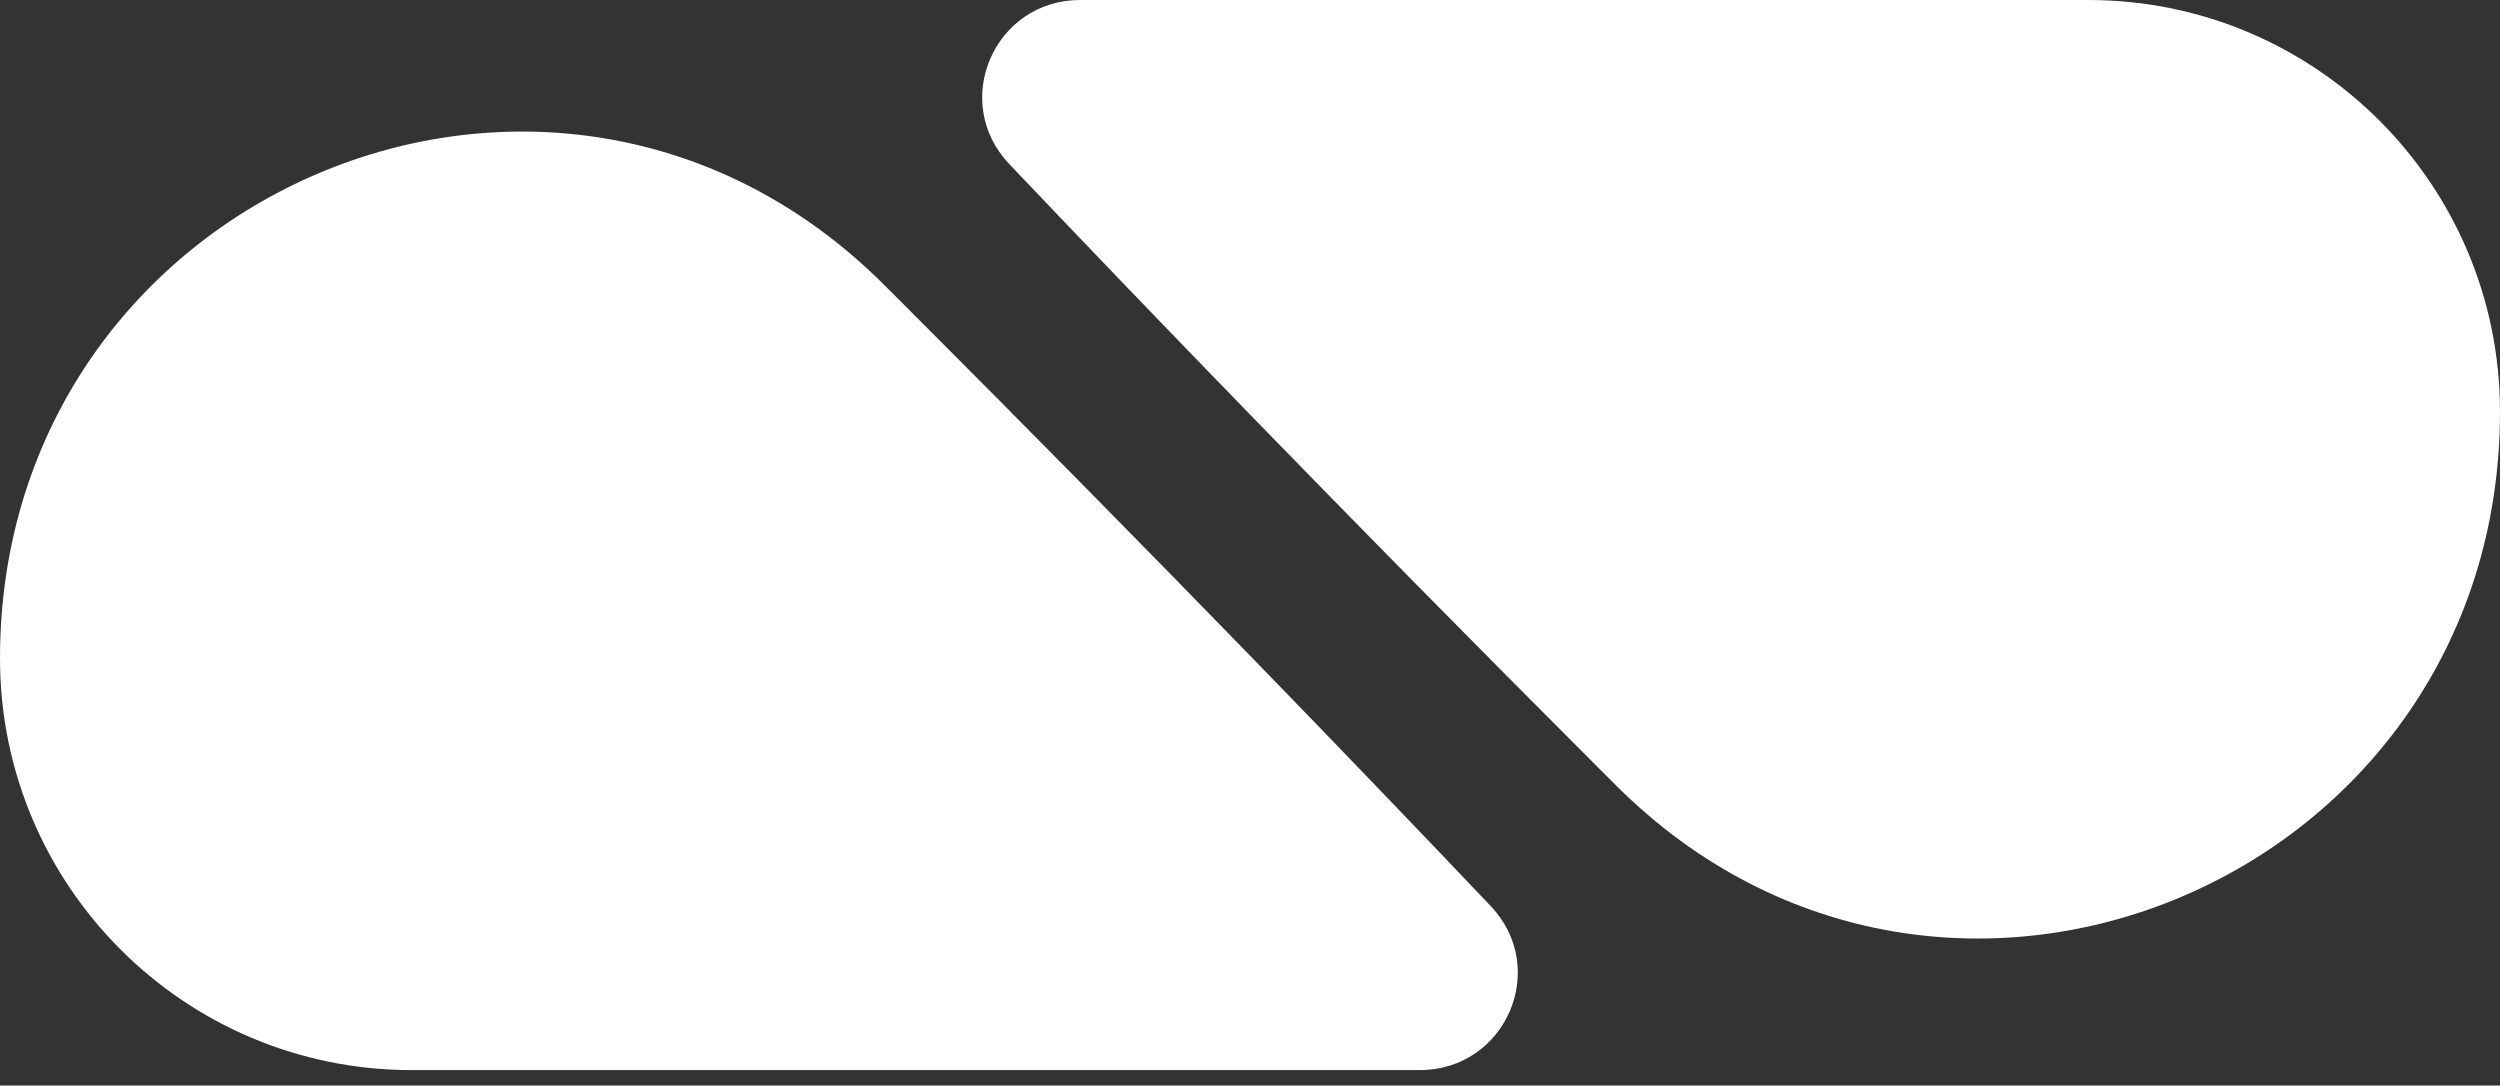 <svg width="152" height="66" viewBox="0 0 152 66" fill="none" xmlns="http://www.w3.org/2000/svg">
<rect x="0" y="0" width="152" height="66" fill="#333333" stroke="none"/>
<path d="M61.362 9.971C57.764 6.181 60.452 0 65.679 0H126.97C140.793 0 151.999 11.206 151.999 25.03C151.999 53.367 118.3 67.766 98.246 47.745C97.831 47.33 97.416 46.915 97 46.5C81.453 30.953 69.148 18.172 61.362 9.971Z" fill="white"/>
<path d="M90.637 55.091C94.235 58.882 91.547 65.062 86.32 65.062H25.029C11.206 65.062 -0 53.856 -0 40.033C-0 11.696 33.7 -2.703 53.753 17.318C54.168 17.732 54.583 18.147 54.999 18.562C70.546 34.11 82.851 46.89 90.637 55.091Z" fill="white"/>
</svg>
